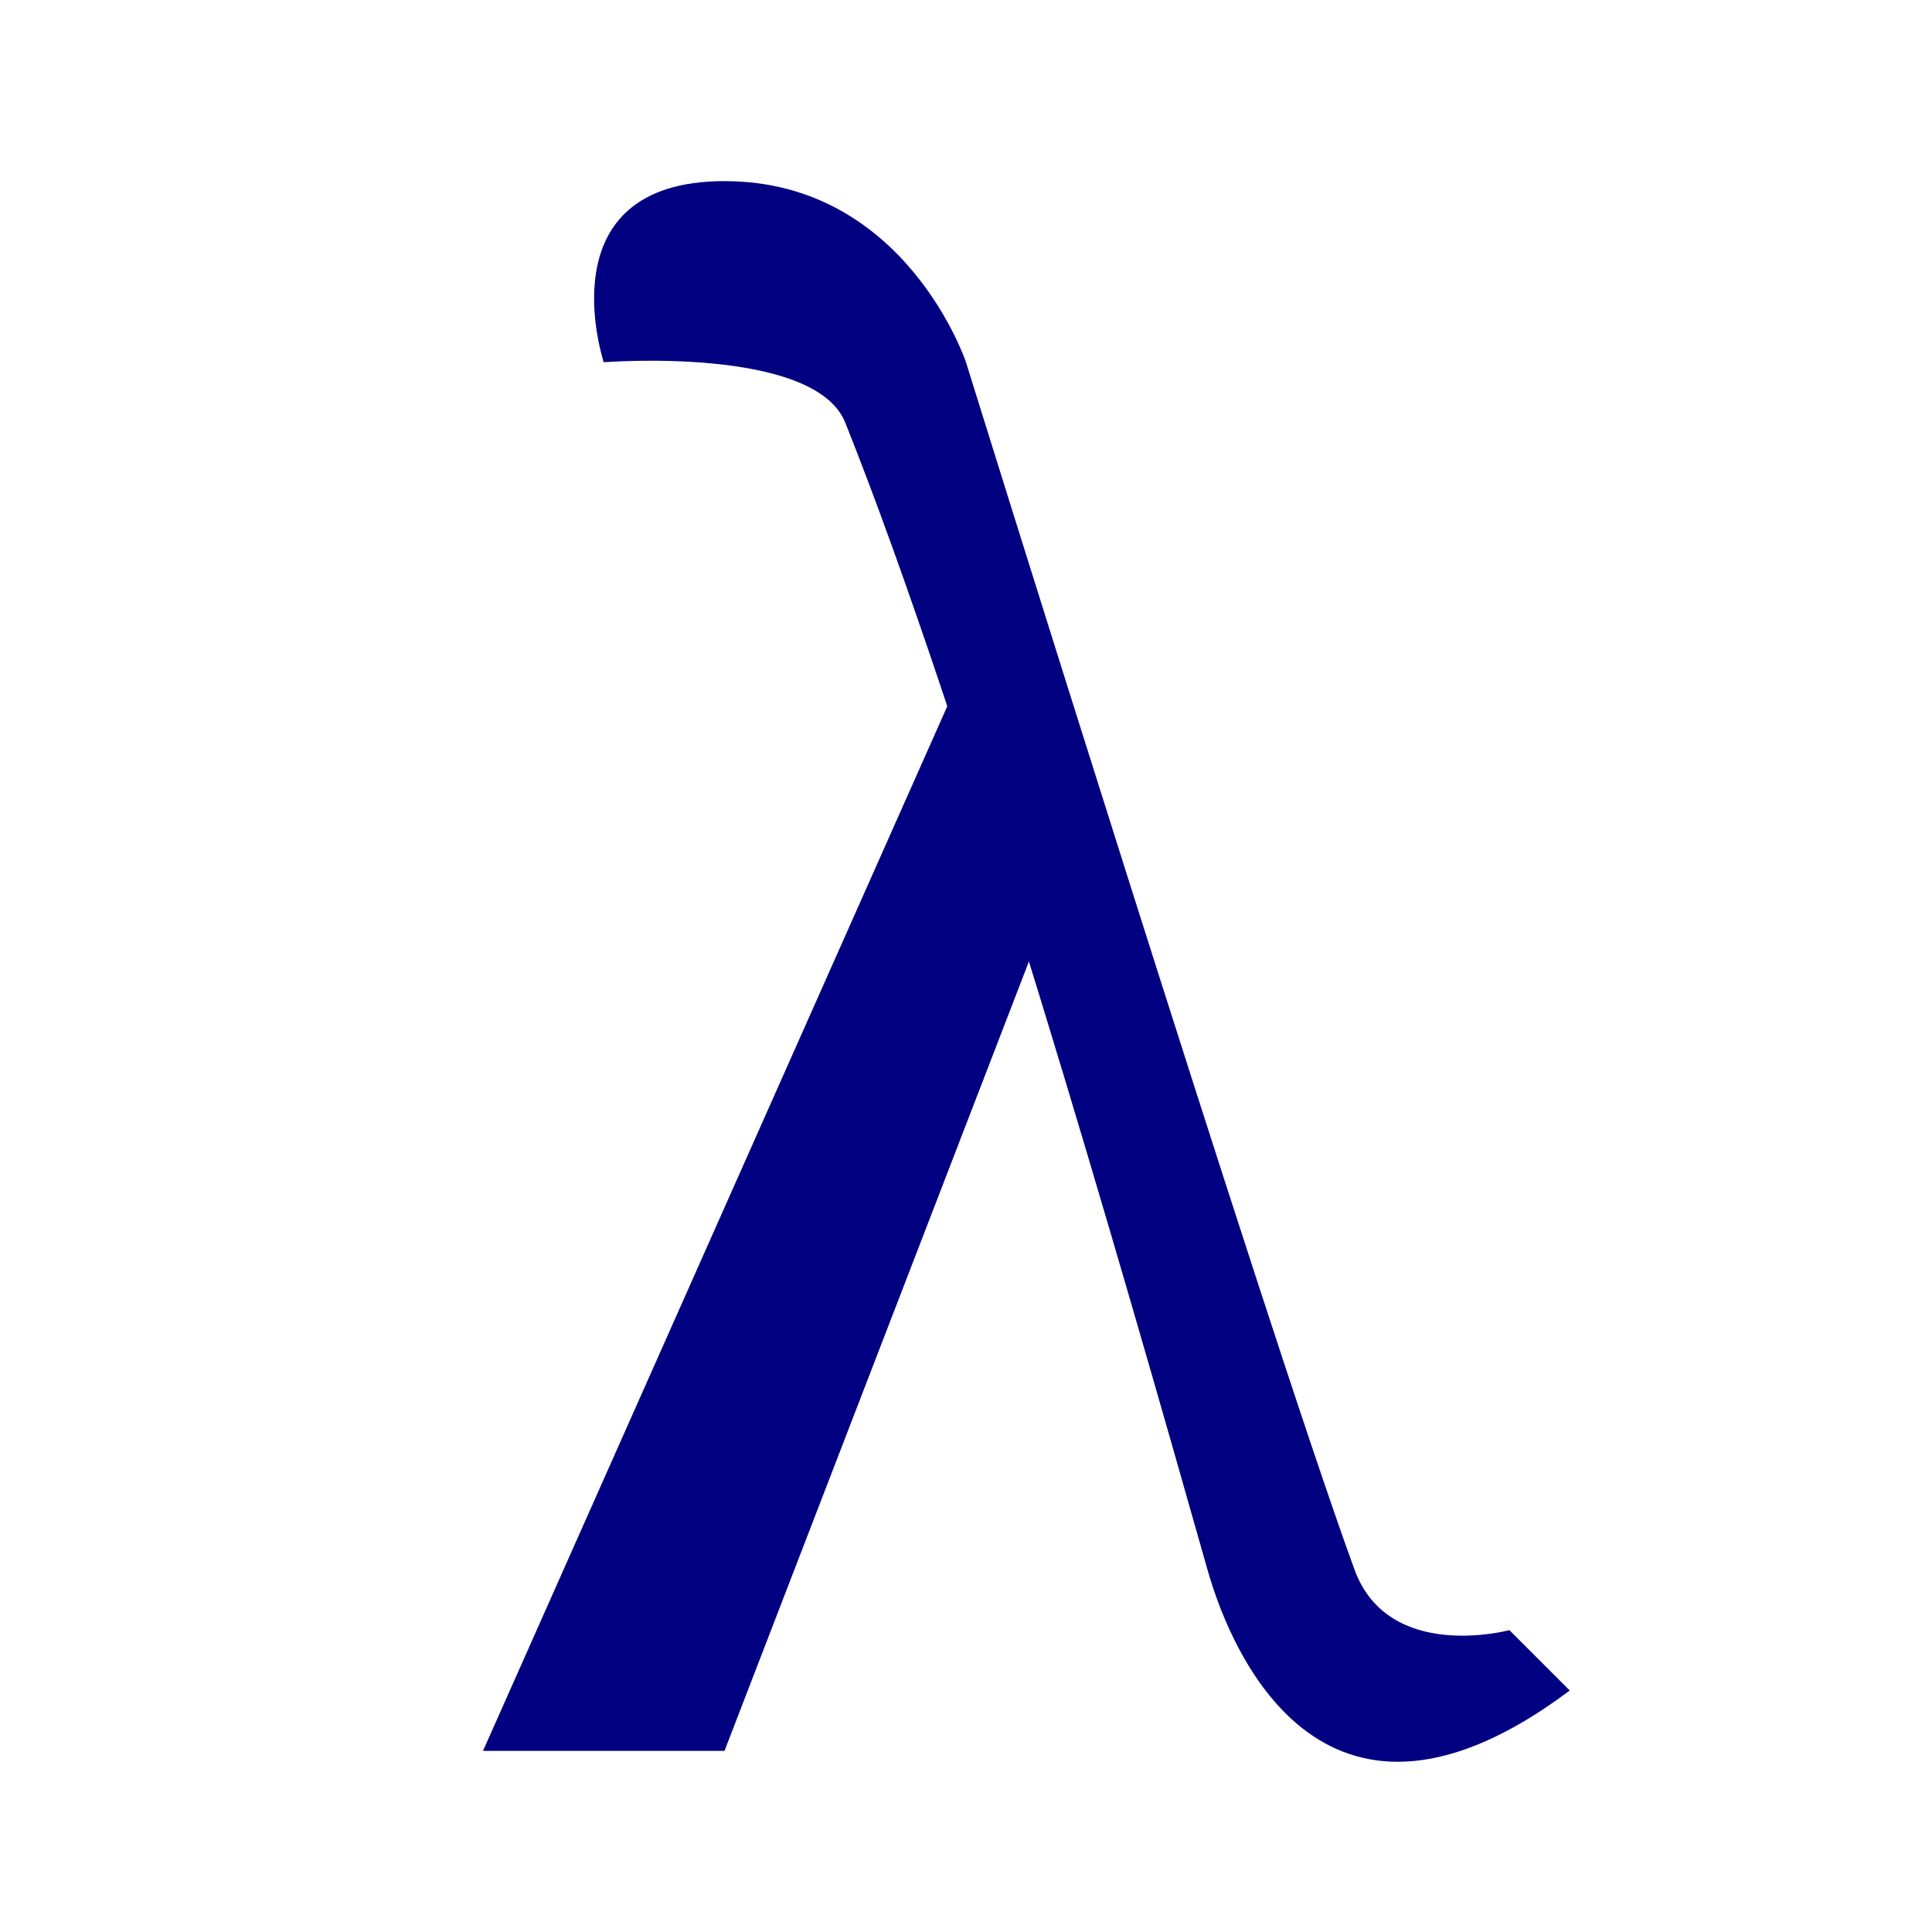 <?xml version="1.0" encoding="UTF-8"?>
<svg width="32" height="32" version="1.1" viewBox="0 0 32 32" xml:space="preserve" xmlns="http://www.w3.org/2000/svg"><g fill="#000081"><path d="m8 29 8-18 1.399 4-5.399 14z"/><path d="m10 6s3.49-0.276 4 1c2 5 4.582 13.99 6 19 0.429 1.515 2 5 6 2l-1-1s-2 0.541-2.564-1c-1.461-3.991-6.436-20-6.436-20s-1-3-4-3-2 3-2 3z"/></g></svg>
